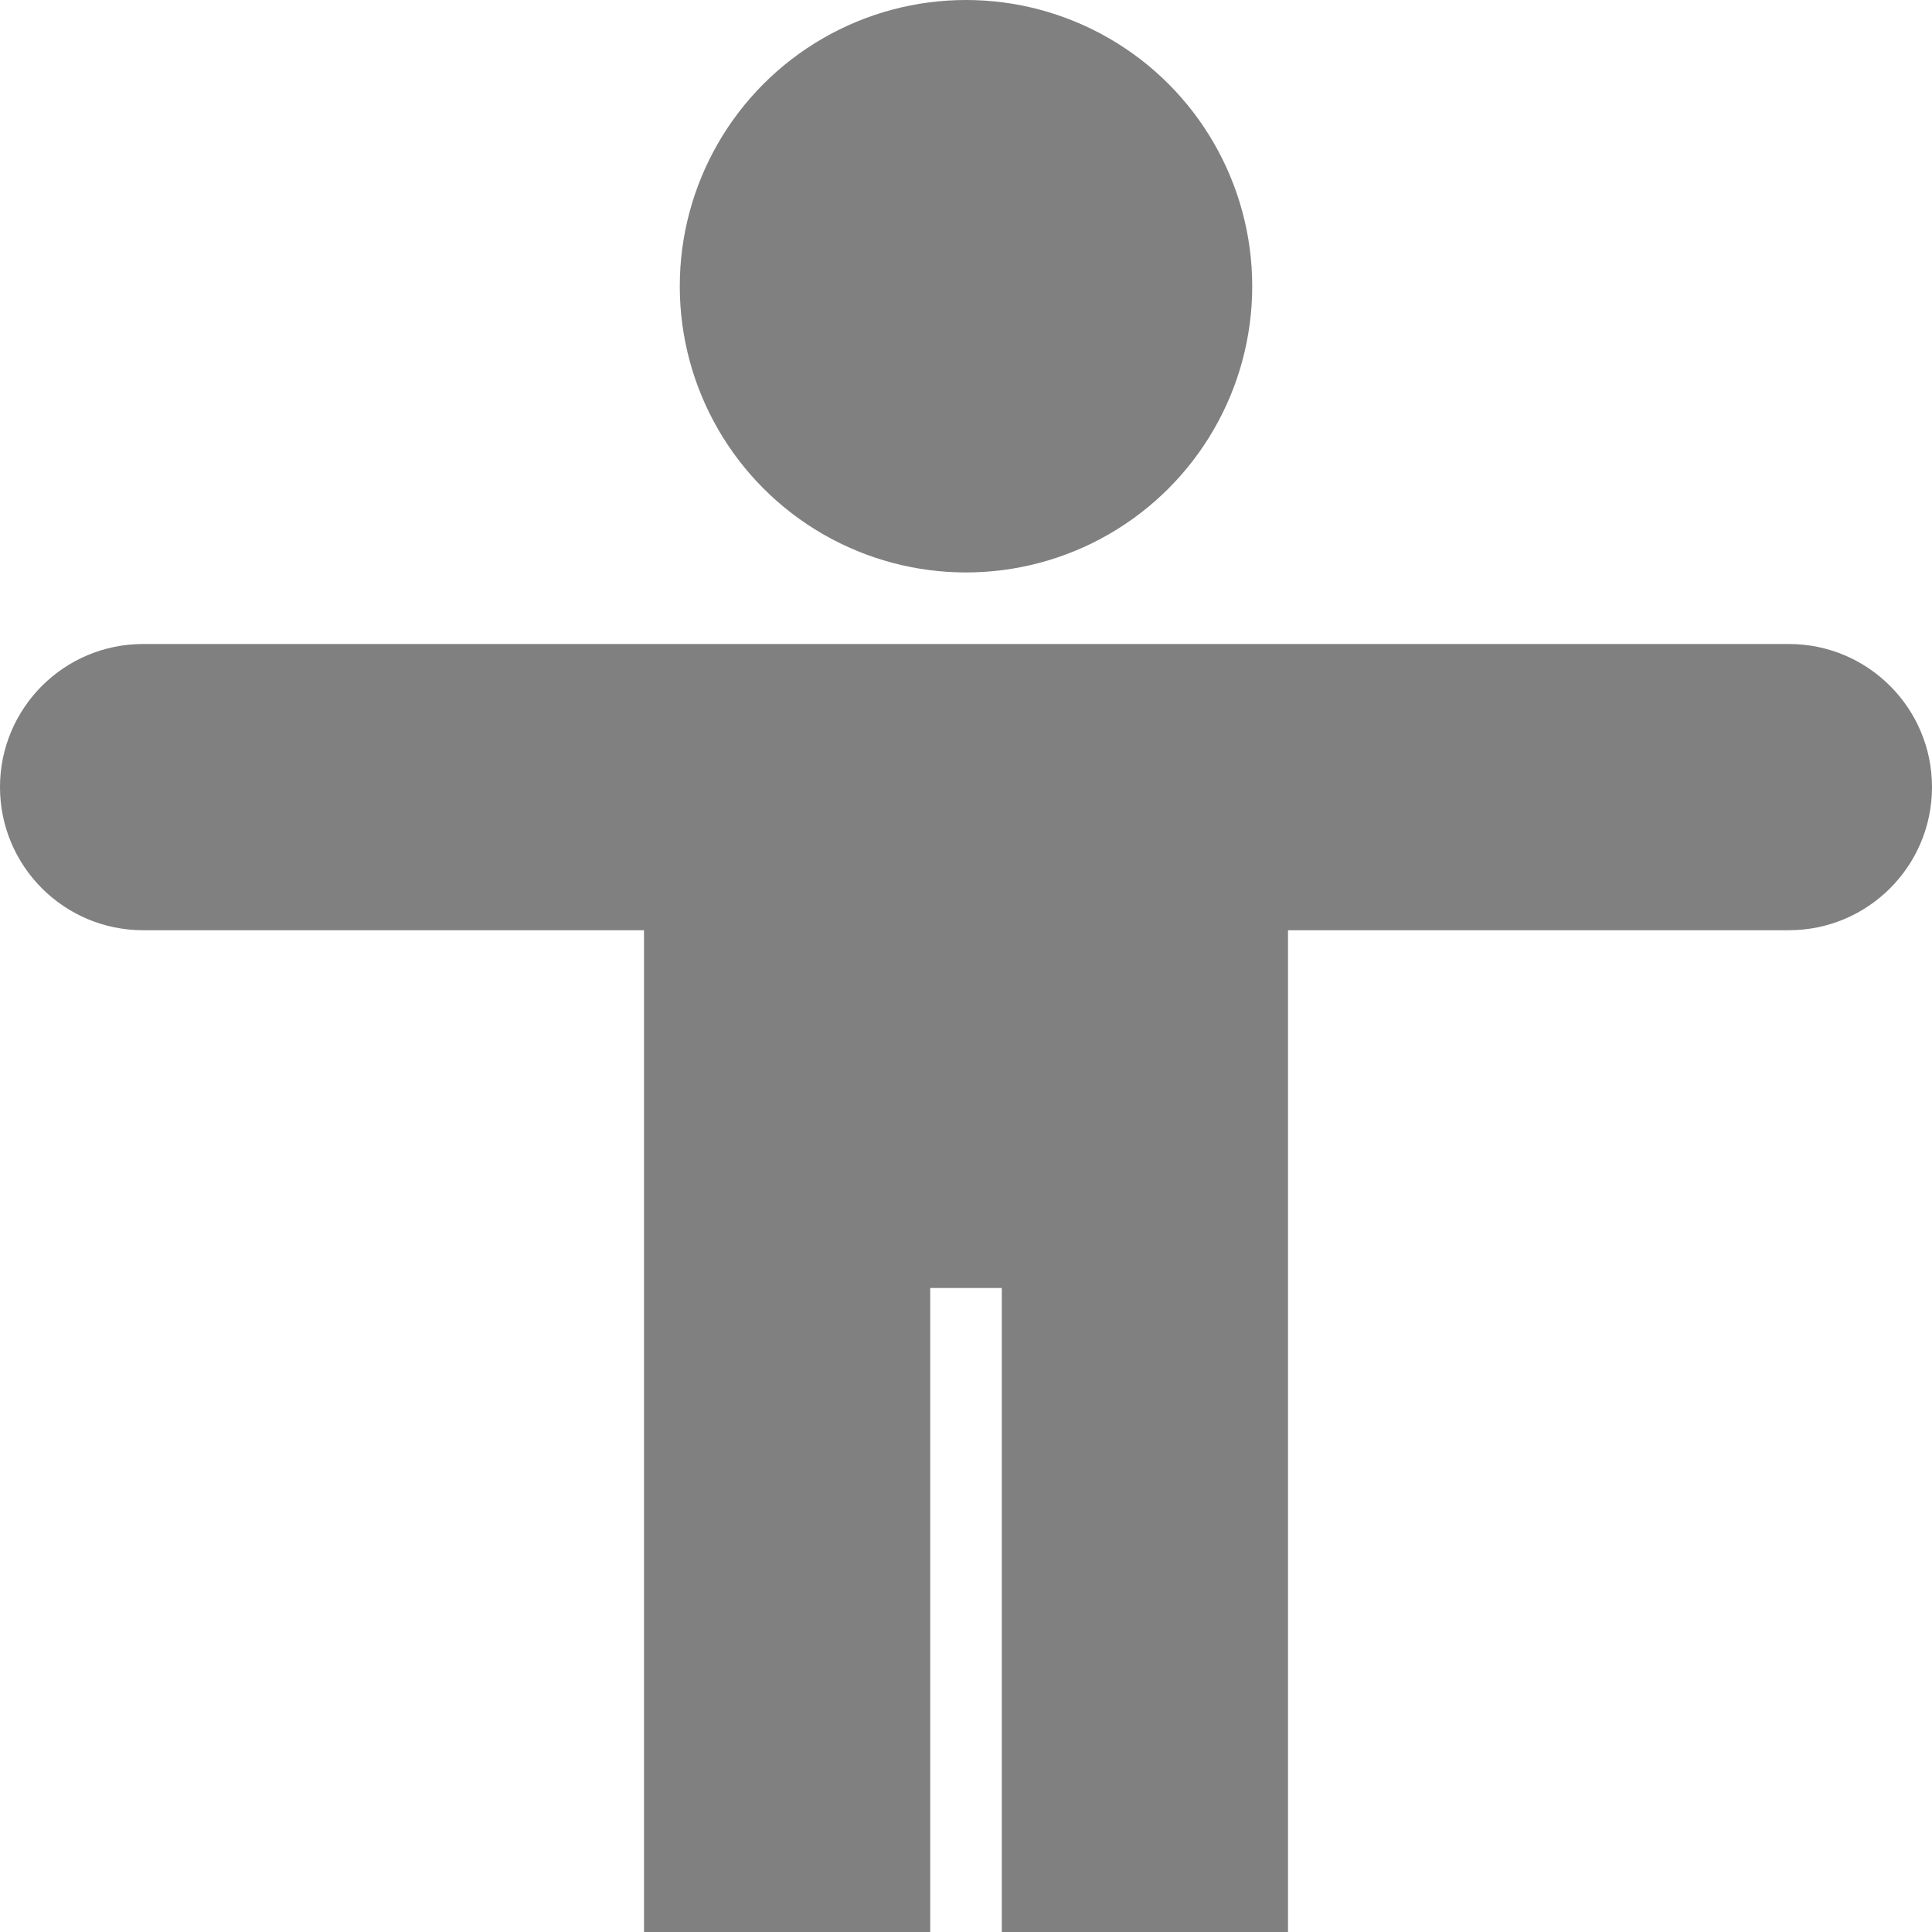 <?xml version="1.0" encoding="utf-8"?>
<!-- Generator: Adobe Illustrator 26.0.2, SVG Export Plug-In . SVG Version: 6.00 Build 0)  -->
<svg version="1.1" id="Layer_1" xmlns="http://www.w3.org/2000/svg" xmlns:xlink="http://www.w3.org/1999/xlink" x="0px" y="0px"
	 viewBox="0 0 1080 1080" style="enable-background:new 0 0 1080 1080;" xml:space="preserve">
<style type="text/css">
	.st0{fill:#808080;}
</style>
<g>
	<path class="st0" d="M0,440L0,440c0,44.18,35.82,80,80,80h280v560h160V720h40v360h160V520h280c44.18,0,80-35.82,80-80v0
		c0-44.18-35.82-80-80-80H80C35.82,360,0,395.82,0,440z"/>
	<circle class="st0" cx="540" cy="160" r="160"/>
</g>
</svg>
